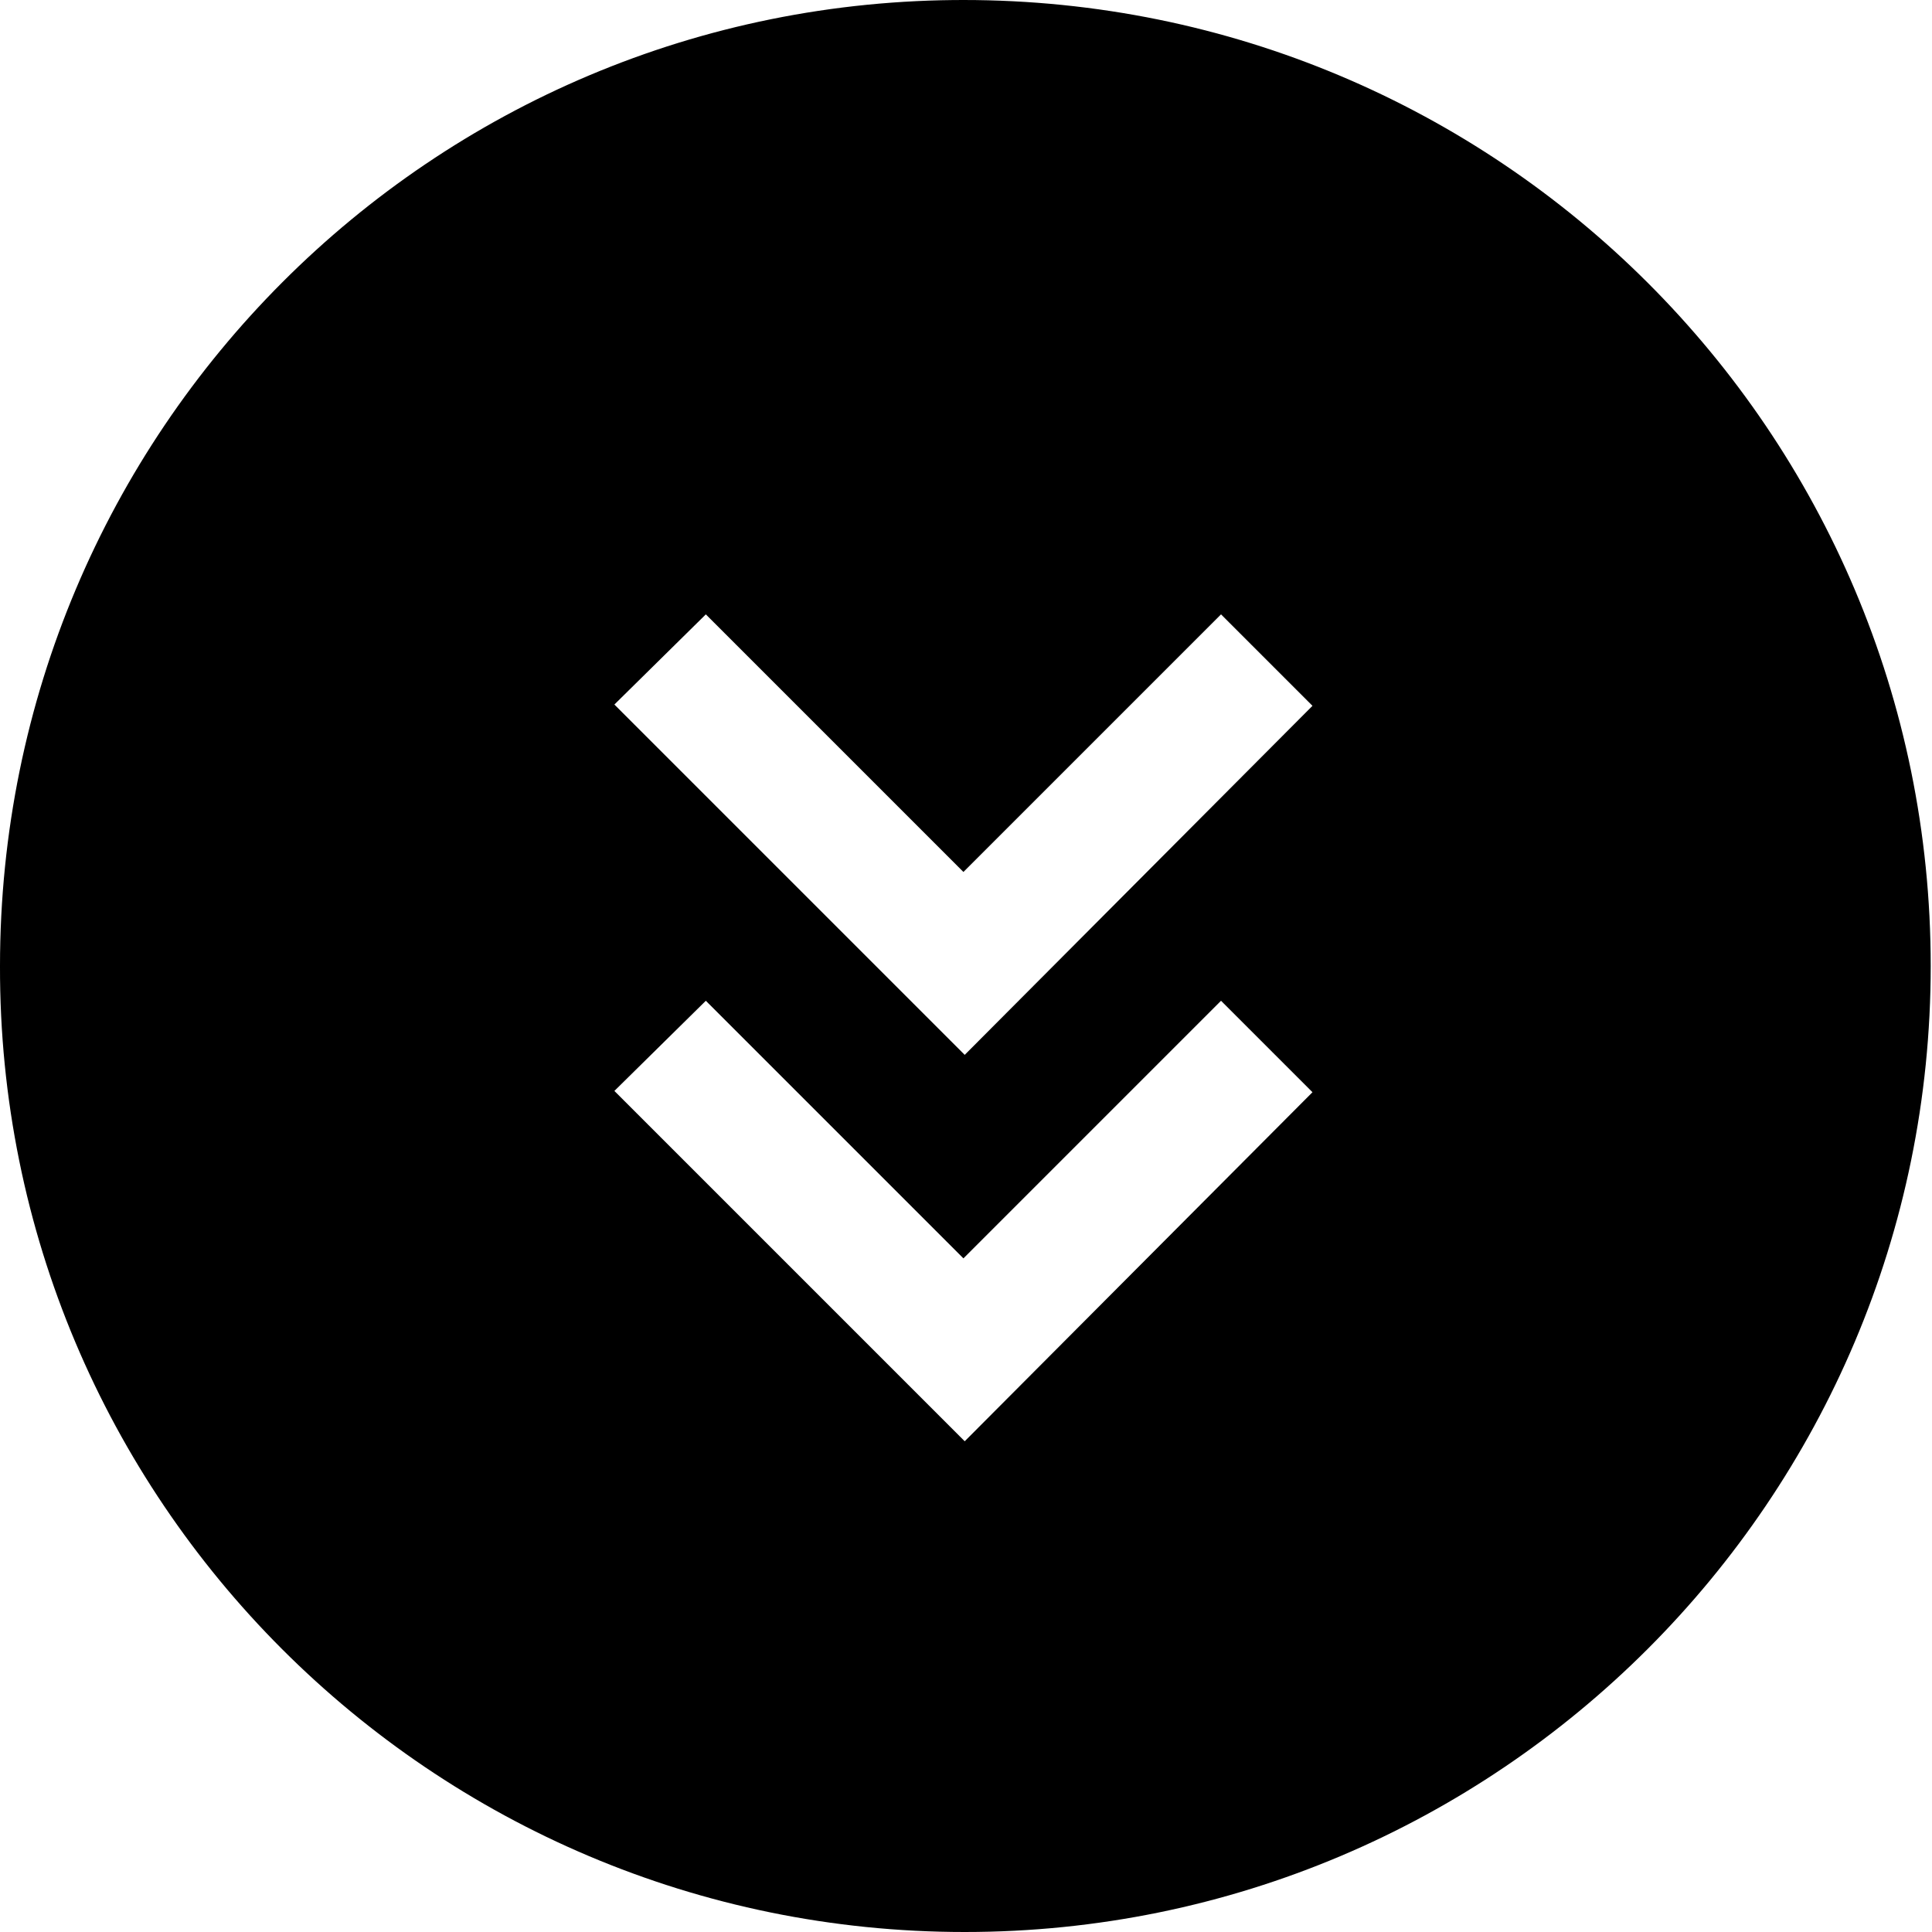 <svg viewBox="0 0 15 15" xmlns="http://www.w3.org/2000/svg"><path fill-rule="evenodd" d="M7.5 0C3.35-.01 0 3.35 0 7.5 -.01 11.64 3.35 15 7.49 15c4.14 0 7.5-3.36 7.5-7.5 0-4.15-3.36-7.5-7.51-7.5ZM4.79 5.49l2.7 2.7 2.7-2.71 -.71-.71 -2 2 -2-2 -.71.7Zm0 3l2.7 2.7 2.7-2.71 -.71-.71 -2 2 -2-2 -.71.7Z"/></svg>